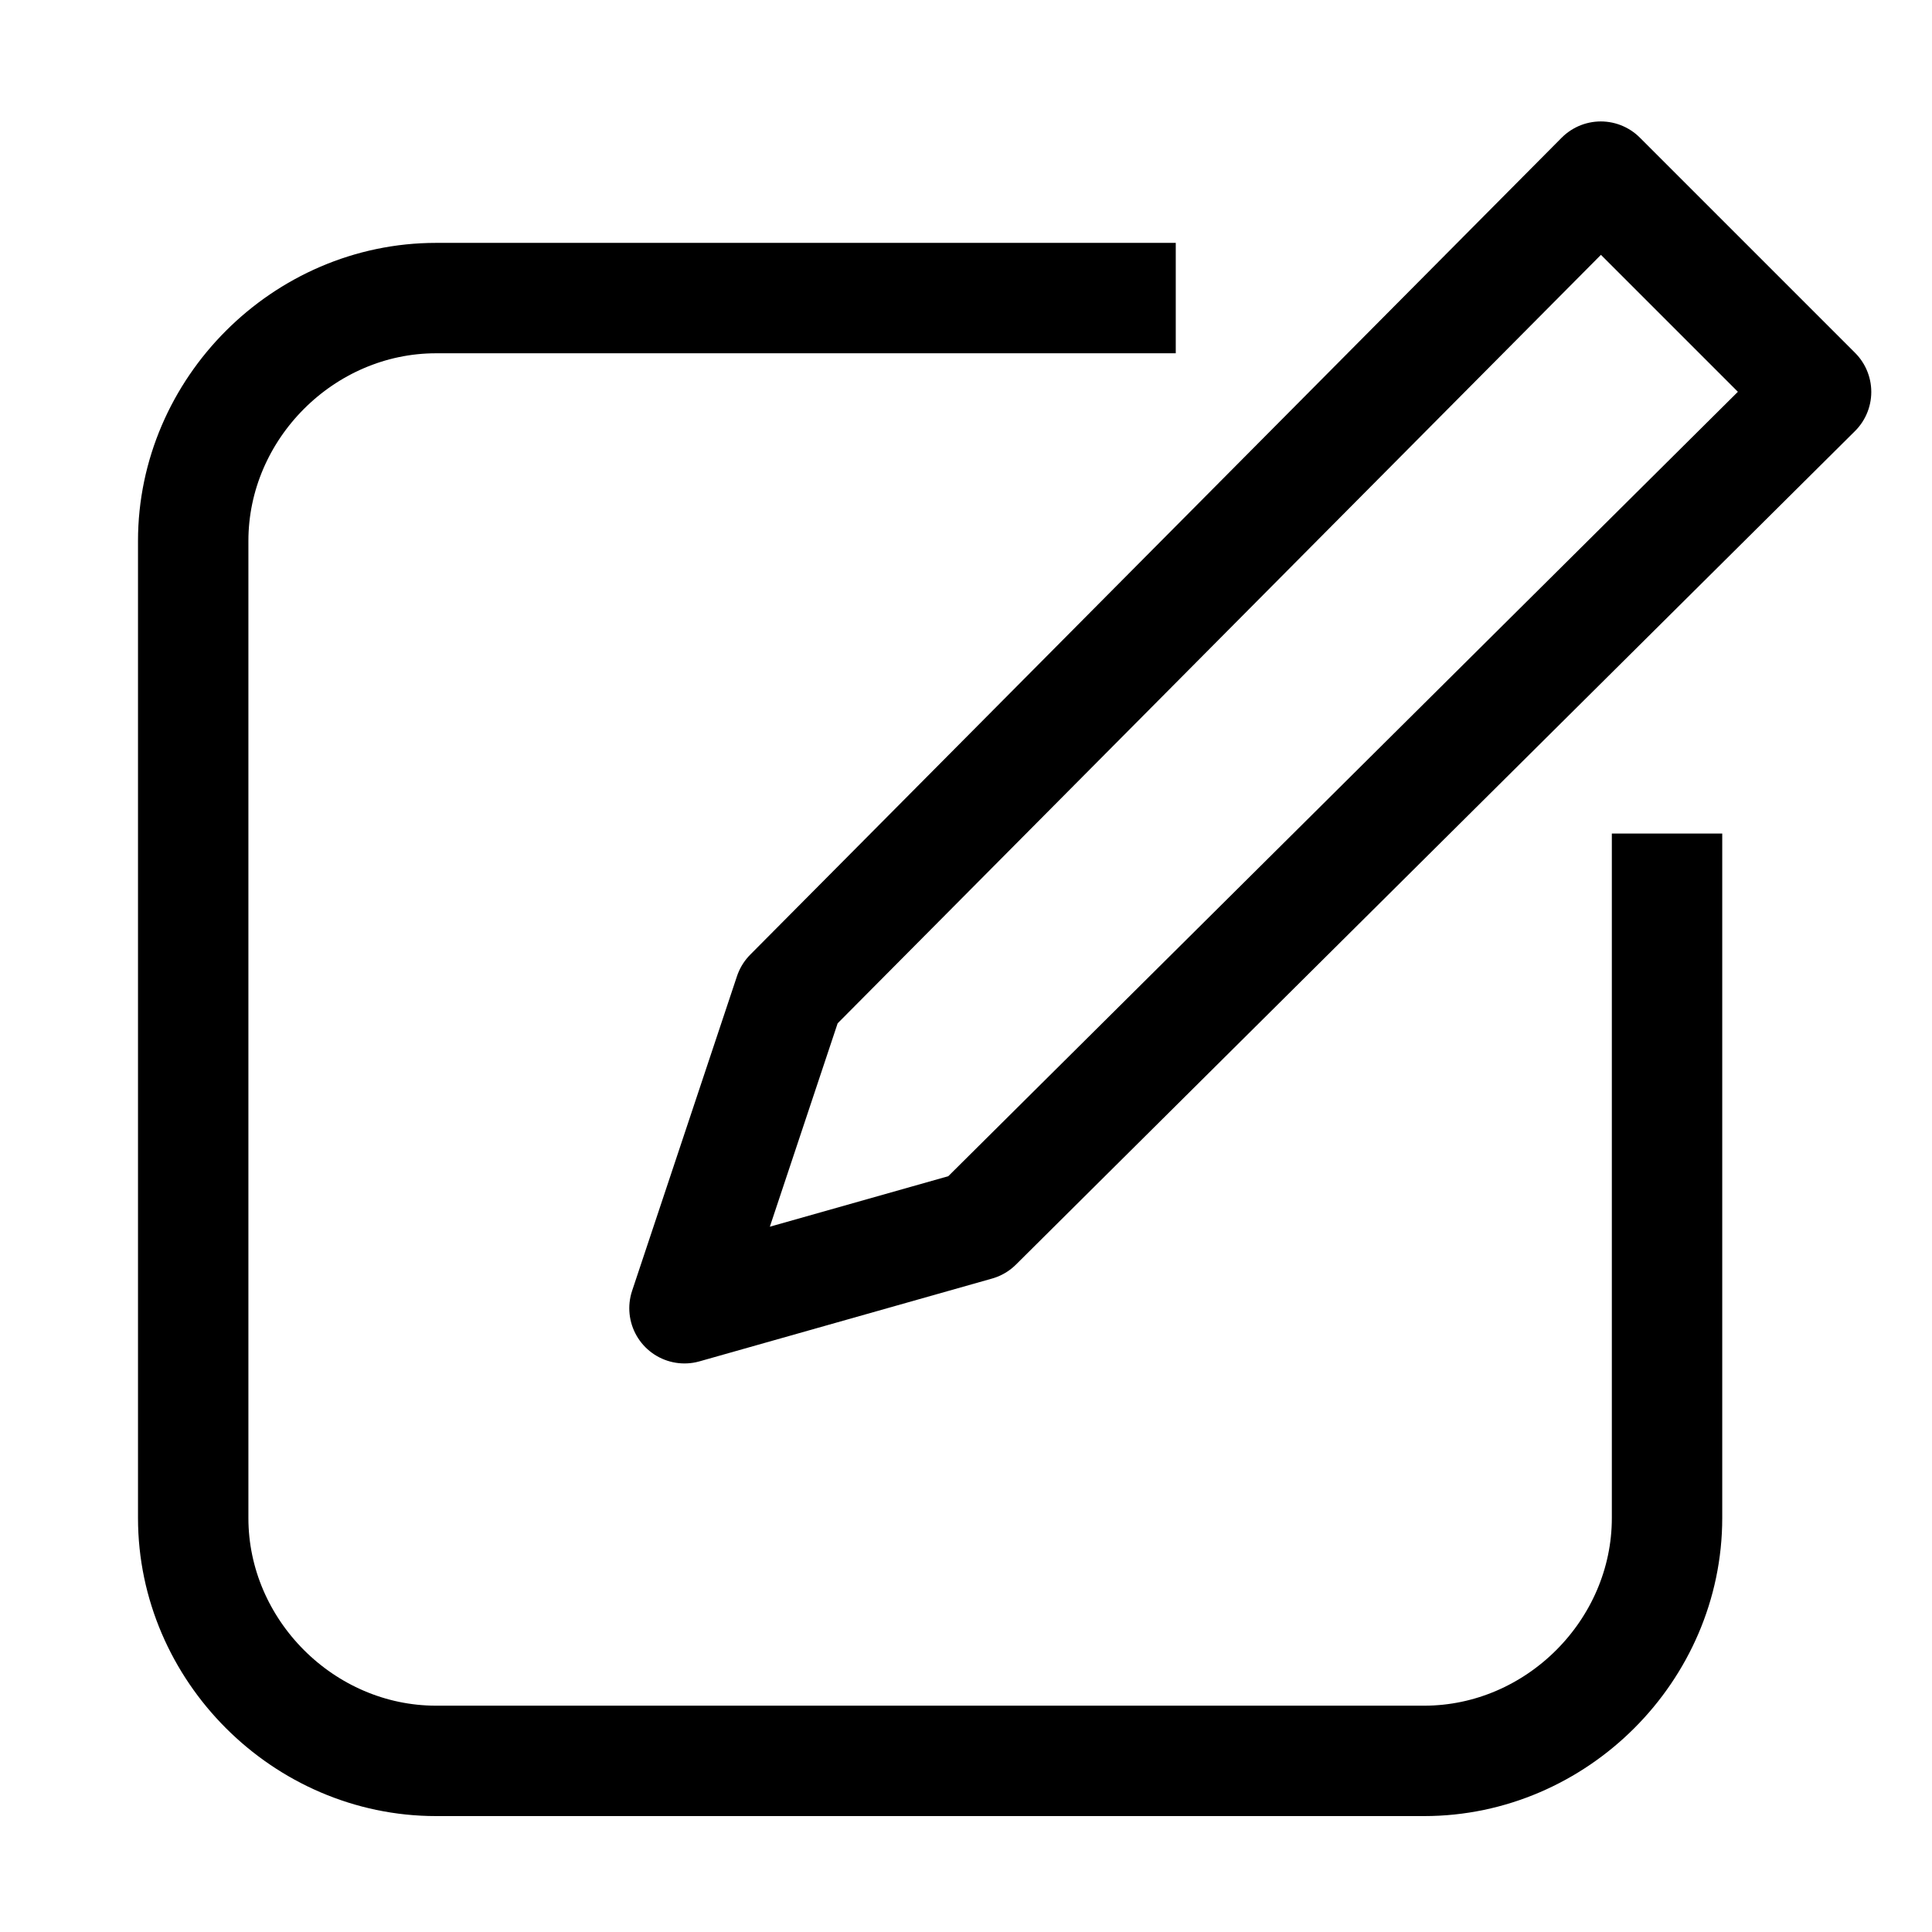 <?xml version="1.0" encoding="utf-8"?>
<!-- Generator: Adobe Illustrator 25.0.1, SVG Export Plug-In . SVG Version: 6.00 Build 0)  -->
<svg version="1.1" id="Layer_1" xmlns="http://www.w3.org/2000/svg" xmlns:xlink="http://www.w3.org/1999/xlink" x="0px" y="0px"
	 viewBox="0 0 35 35" style="enable-background:new 0 0 35 35;" xml:space="preserve">
<style type="text/css">
	.st0{fill:none;stroke:#000000;stroke-width:2;stroke-miterlimit:10;}
	.st1{fill:none;stroke:#000000;stroke-width:2;stroke-linejoin:round;stroke-miterlimit:10;}
</style>
<path class="st0" d="M21.3,5.4H7.9c-2.4,0-4.4,2-4.4,4.4v17.7c0,2.4,2,4.4,4.4,4.4h17.9c2.4,0,4.4-2,4.4-4.4V15.1"/>
<polygon class="st1" points="29,3.2 32.9,7.1 17.7,22.2 12.4,23.7 14.3,18 "/>
</svg>
